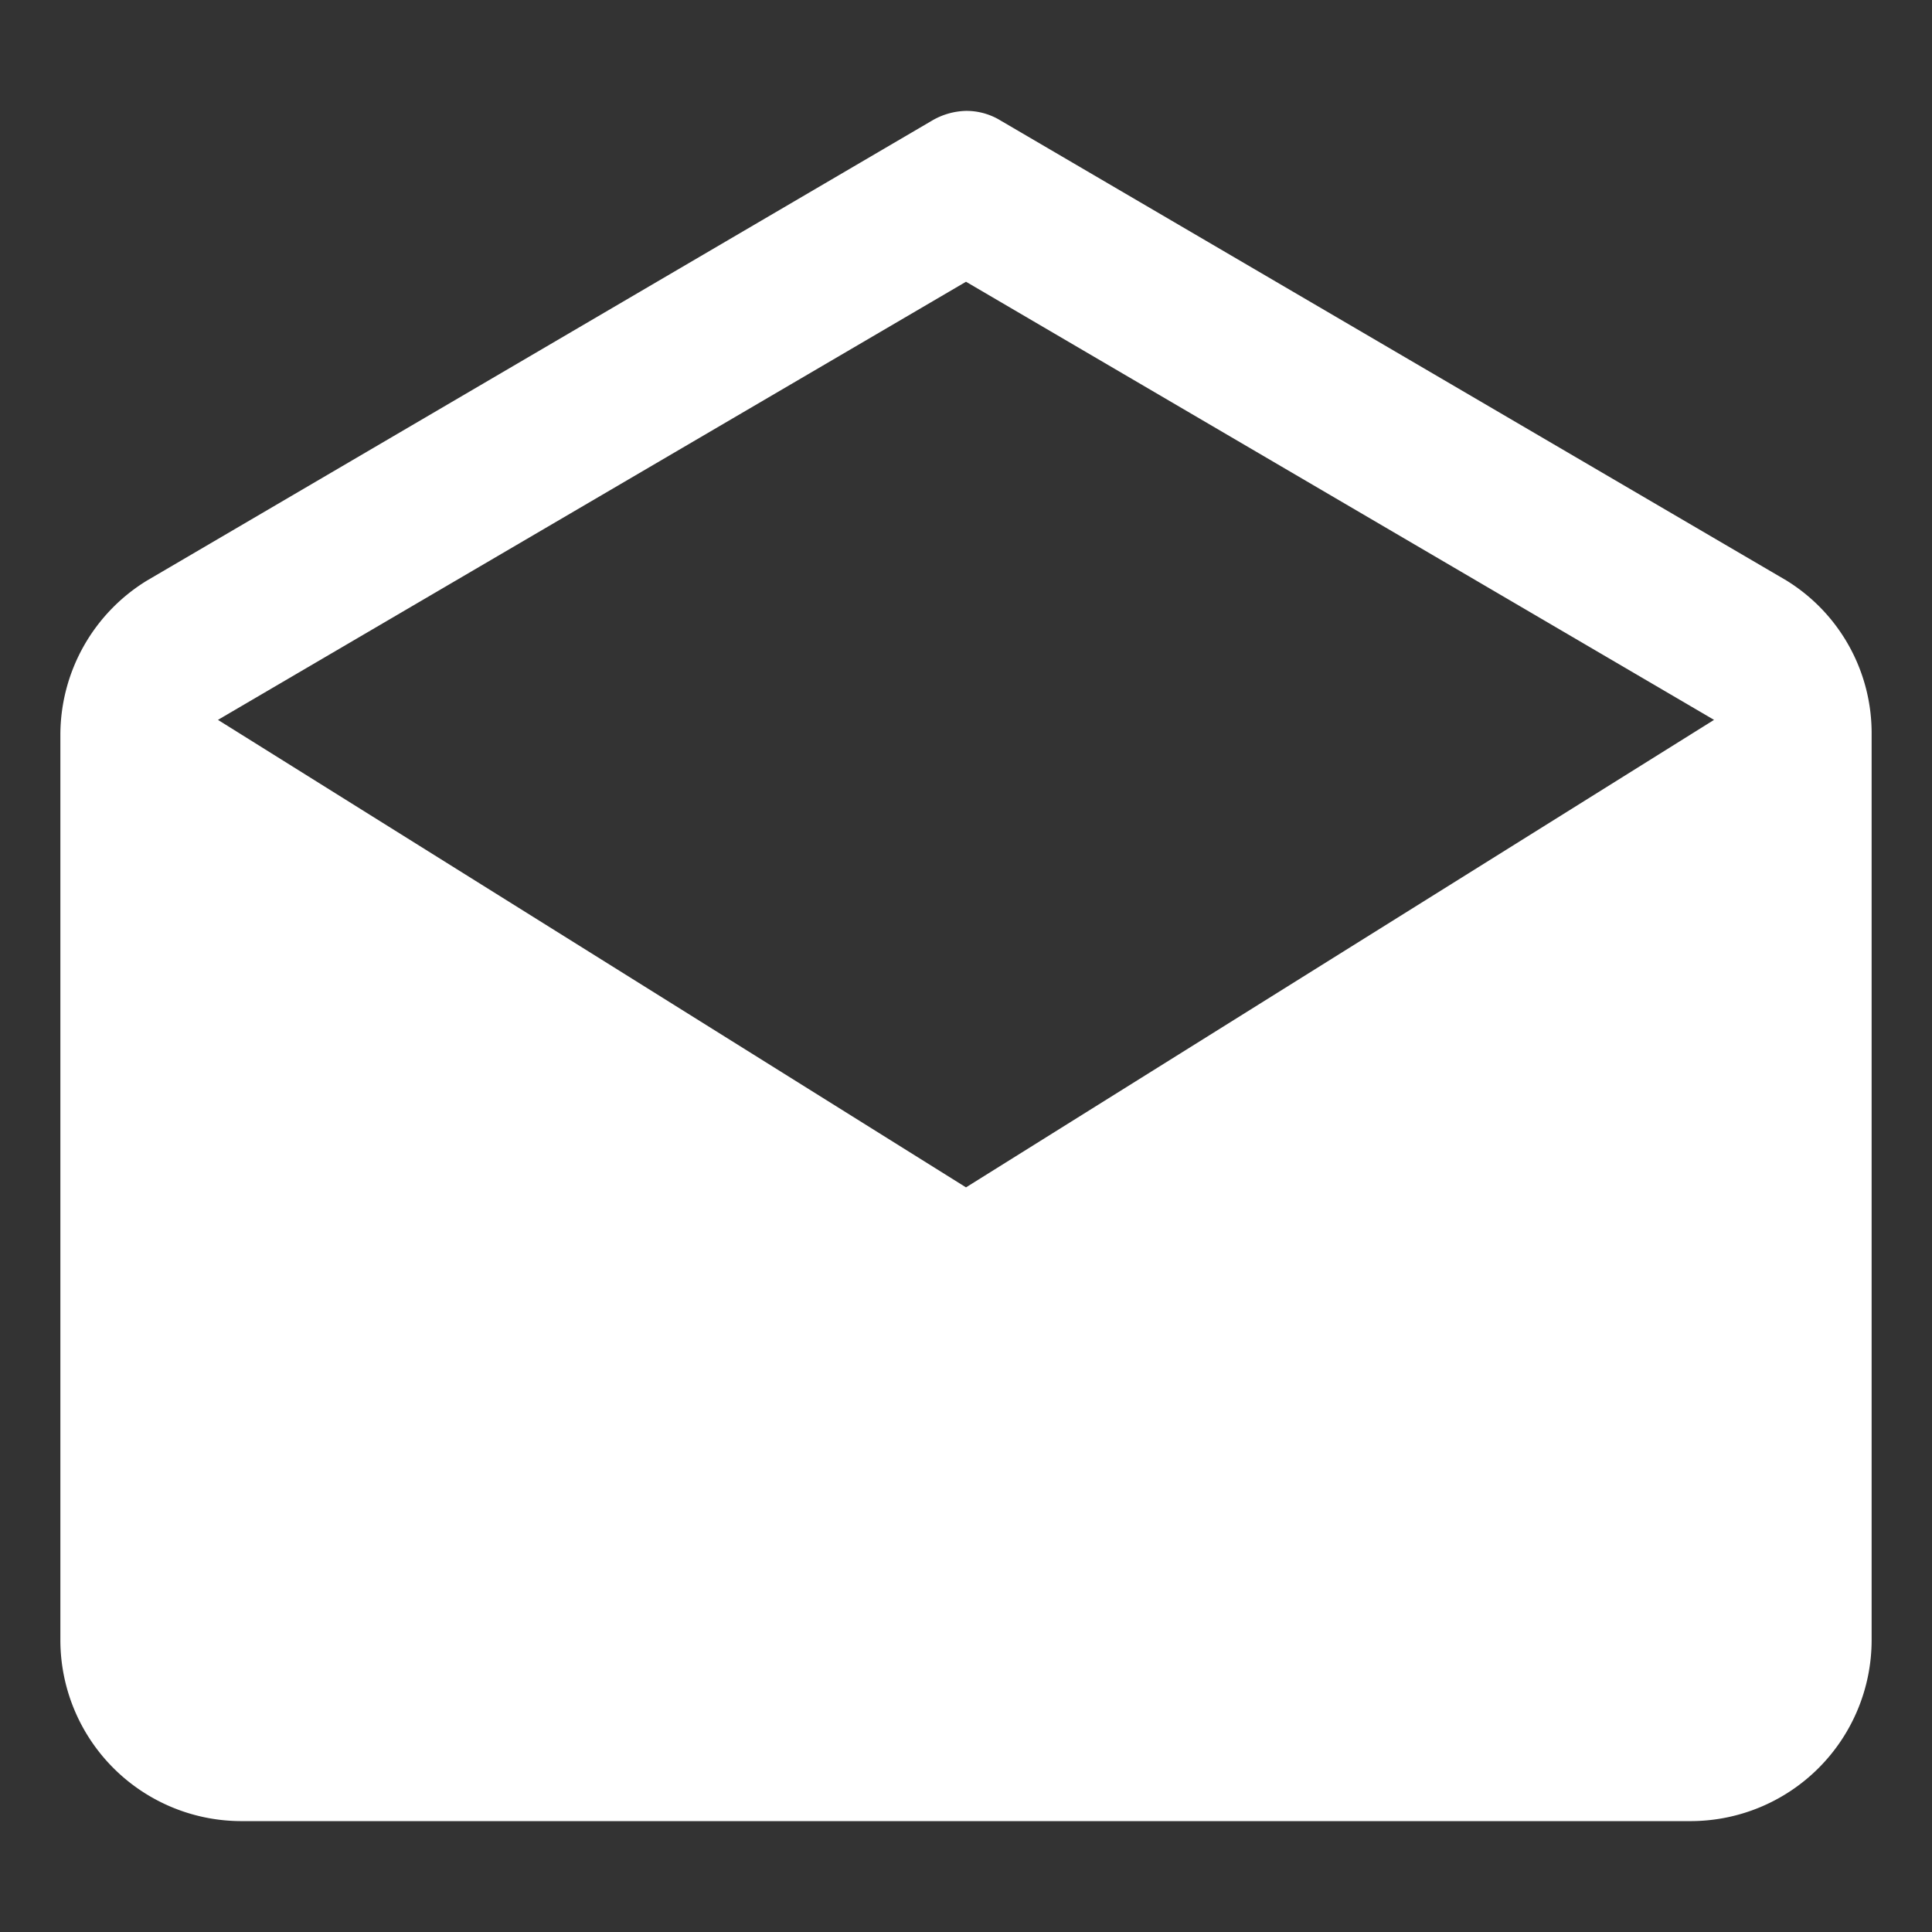 <svg xmlns="http://www.w3.org/2000/svg" viewBox="0 0 96 96">
  
  <rect x="0" y="0" width="96" height="96" fill="#333333" stroke="none"/>
  
  <path d="M93,36.49a8.91,8.91,0,0,0-4.24-7.65L49.6,5.92A3.25,3.25,0,0,0,48,5.51,3.49,3.49,0,0,0,46.3,6l-39,22.85A9,9,0,0,0,3,36.49v45a9,9,0,0,0,9,9H84a9,9,0,0,0,9-9ZM48,59,10.83,35.77,48,14,85.17,35.77Z" fill="#fff"/>
</svg>
